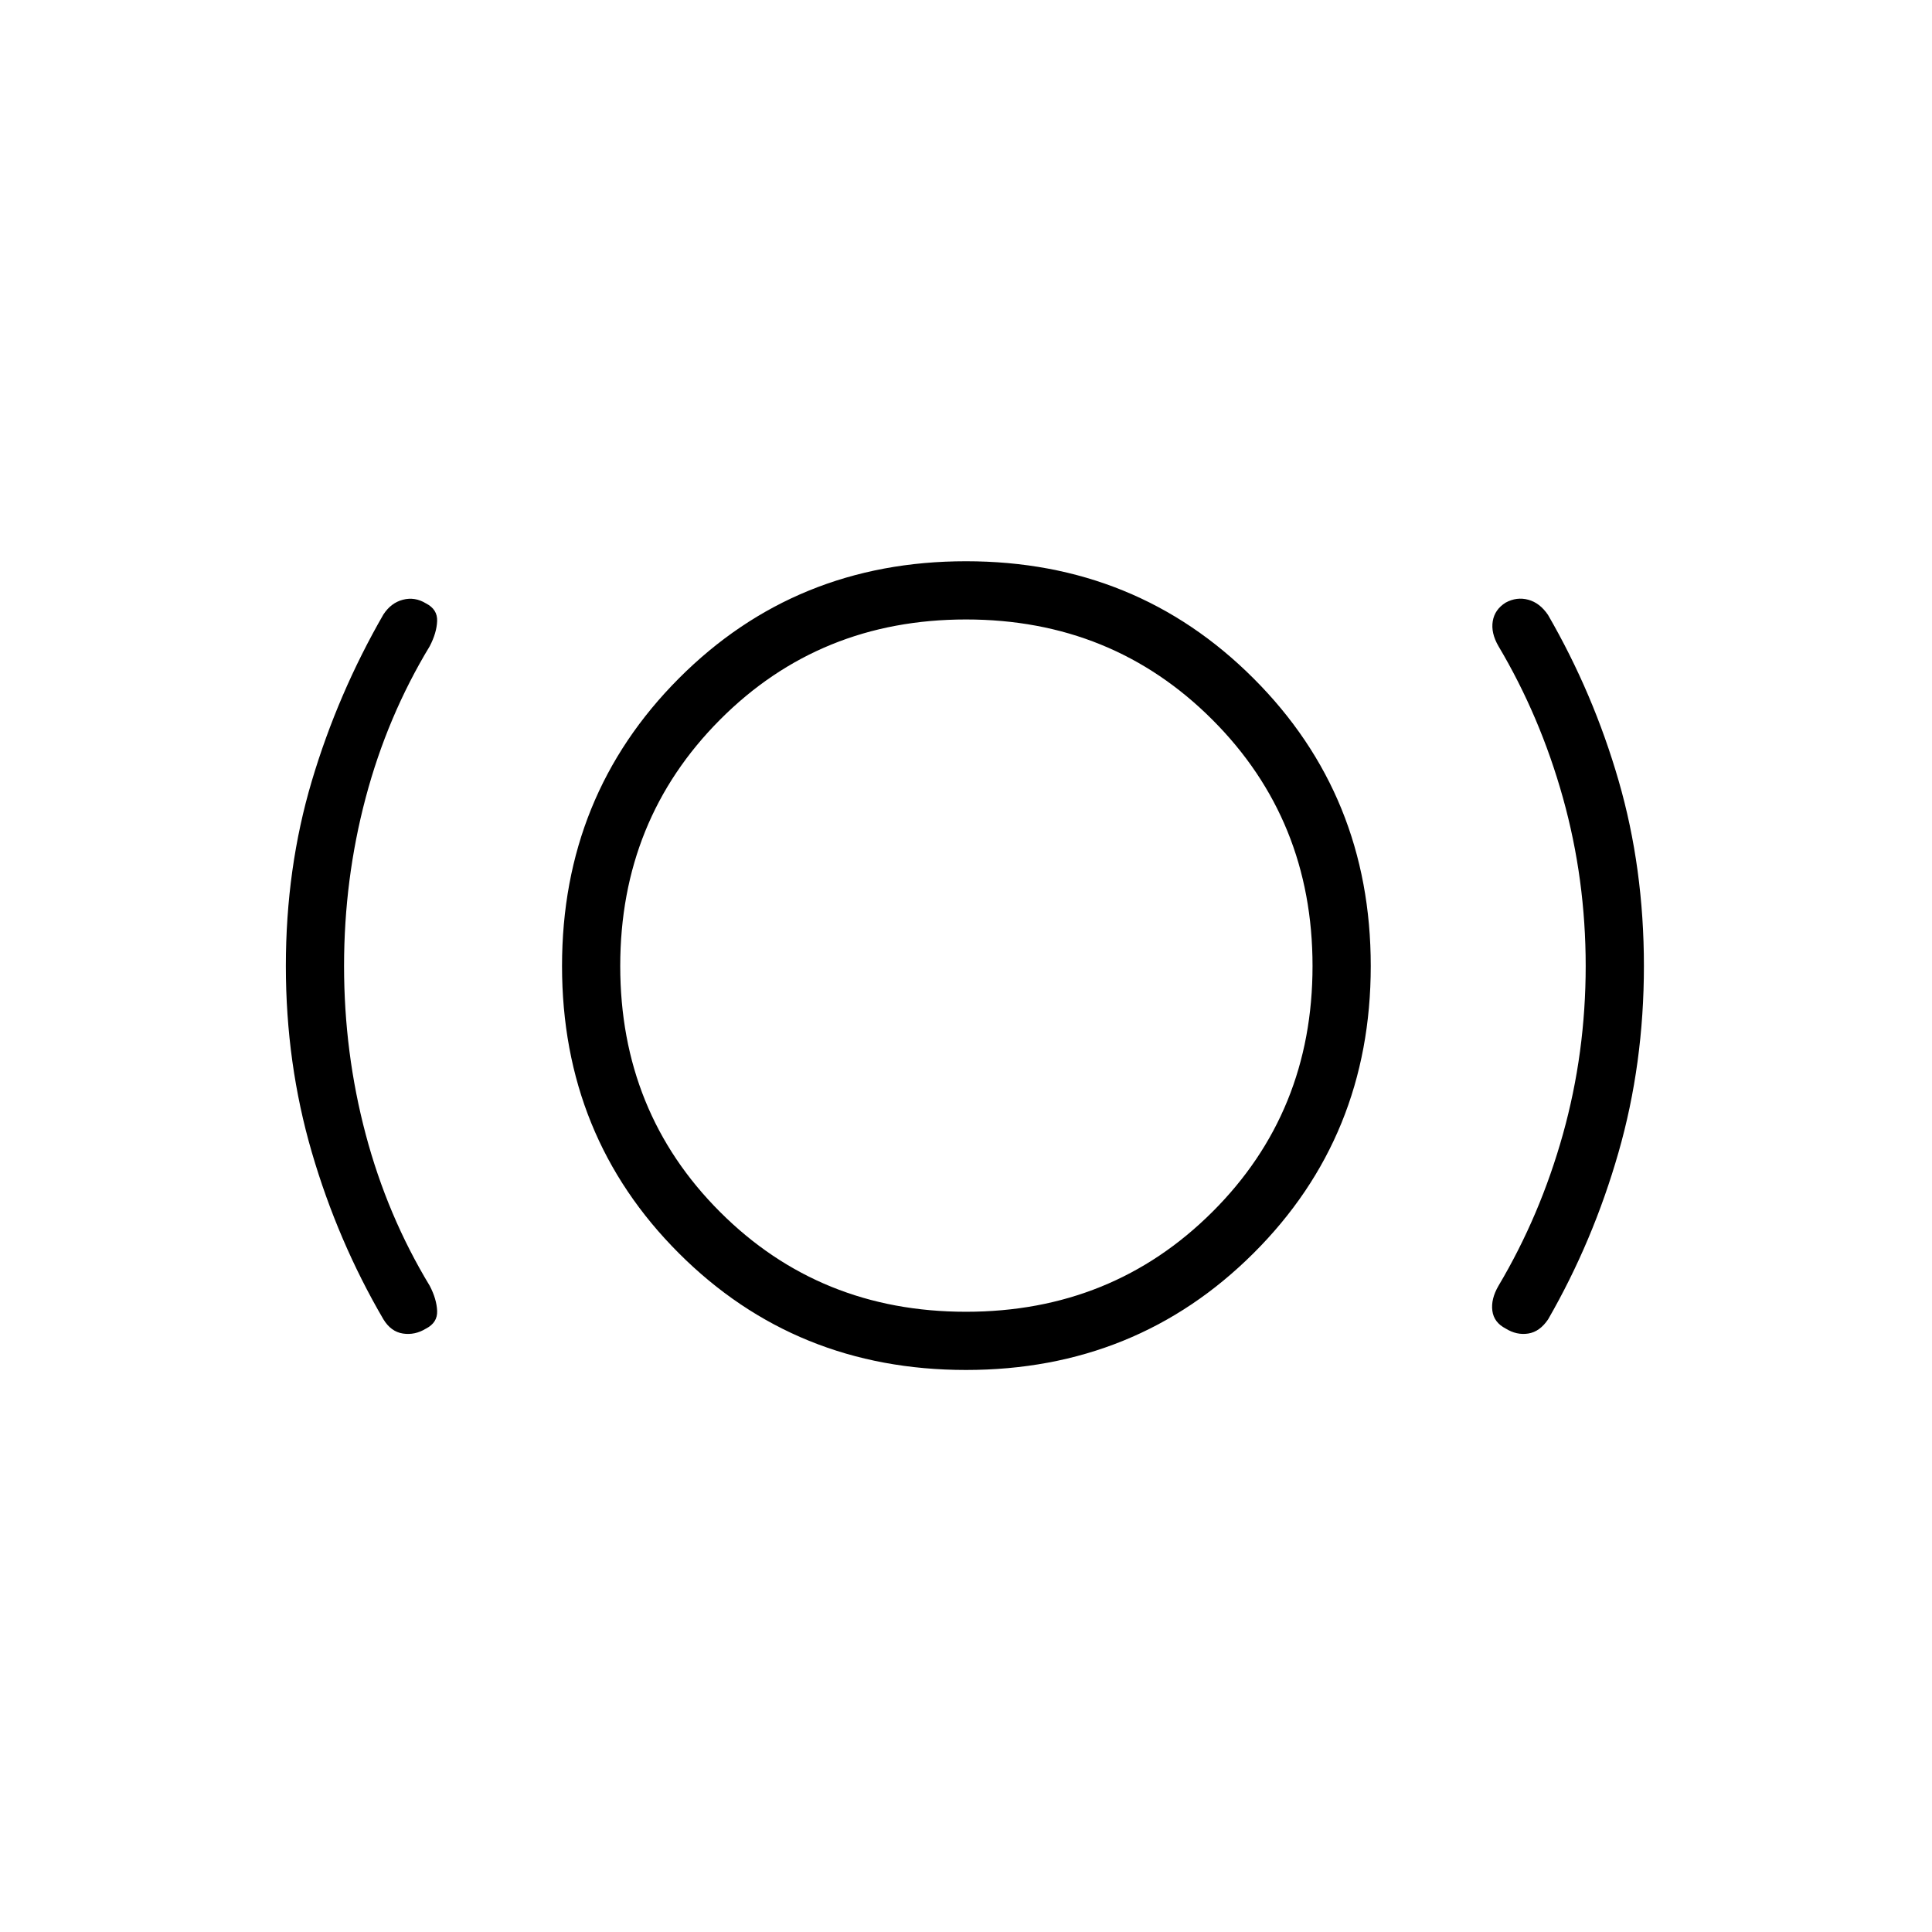 <svg xmlns="http://www.w3.org/2000/svg" height="20" viewBox="0 -960 960 960" width="20"><path d="M170.96-480q0 43.12 10.74 83.59 10.74 40.48 31.84 75.33 3.42 6.58 3.67 12.44.25 5.87-5.59 8.84-5.47 3.34-11.41 2.43-5.94-.9-9.71-7.09-22.66-38.79-35.56-82.97-12.9-44.18-12.9-92.57 0-48.57 12.9-91.94 12.91-43.37 35.56-82.71 3.77-5.81 9.71-7.35 5.94-1.54 11.41 1.8 5.84 2.97 5.59 8.84-.25 5.86-3.67 12.44-21.1 34.85-31.84 75.33-10.74 40.47-10.74 83.59ZM480-279.27q-84.67 0-142.7-58.03-58.03-58.03-58.03-142.7 0-84.67 58.03-142.89 58.03-58.23 142.7-58.23 84.67 0 142.89 58.23 58.23 58.22 58.23 142.89 0 84.67-58.23 142.7-58.22 58.03-142.89 58.03Zm0-28.92q72.62 0 122.4-49.6 49.79-49.59 49.79-122.21 0-72.62-49.79-122.4-49.78-49.79-122.4-49.79T357.79-602.4q-49.6 49.78-49.6 122.4t49.6 122.21q49.59 49.6 122.21 49.6ZM787.92-480q0-43.12-11.31-83.59-11.32-40.48-32.03-75.33-3.81-6.58-2.84-12.41.97-5.83 6.41-9.23 5.47-2.98 11.22-1.44 5.75 1.54 9.83 7.55 22.56 39.02 35.1 82.43 12.55 43.41 12.55 92.02 0 48.62-12.65 92.71-12.64 44.1-34.93 82.83-4.15 6.19-9.9 7.09-5.75.91-11.22-2.49-5.84-3.02-6.61-8.83-.77-5.81 3.04-12.39 20.71-34.85 32.03-75.33 11.31-40.47 11.31-83.59ZM480-480Z"/></svg>
